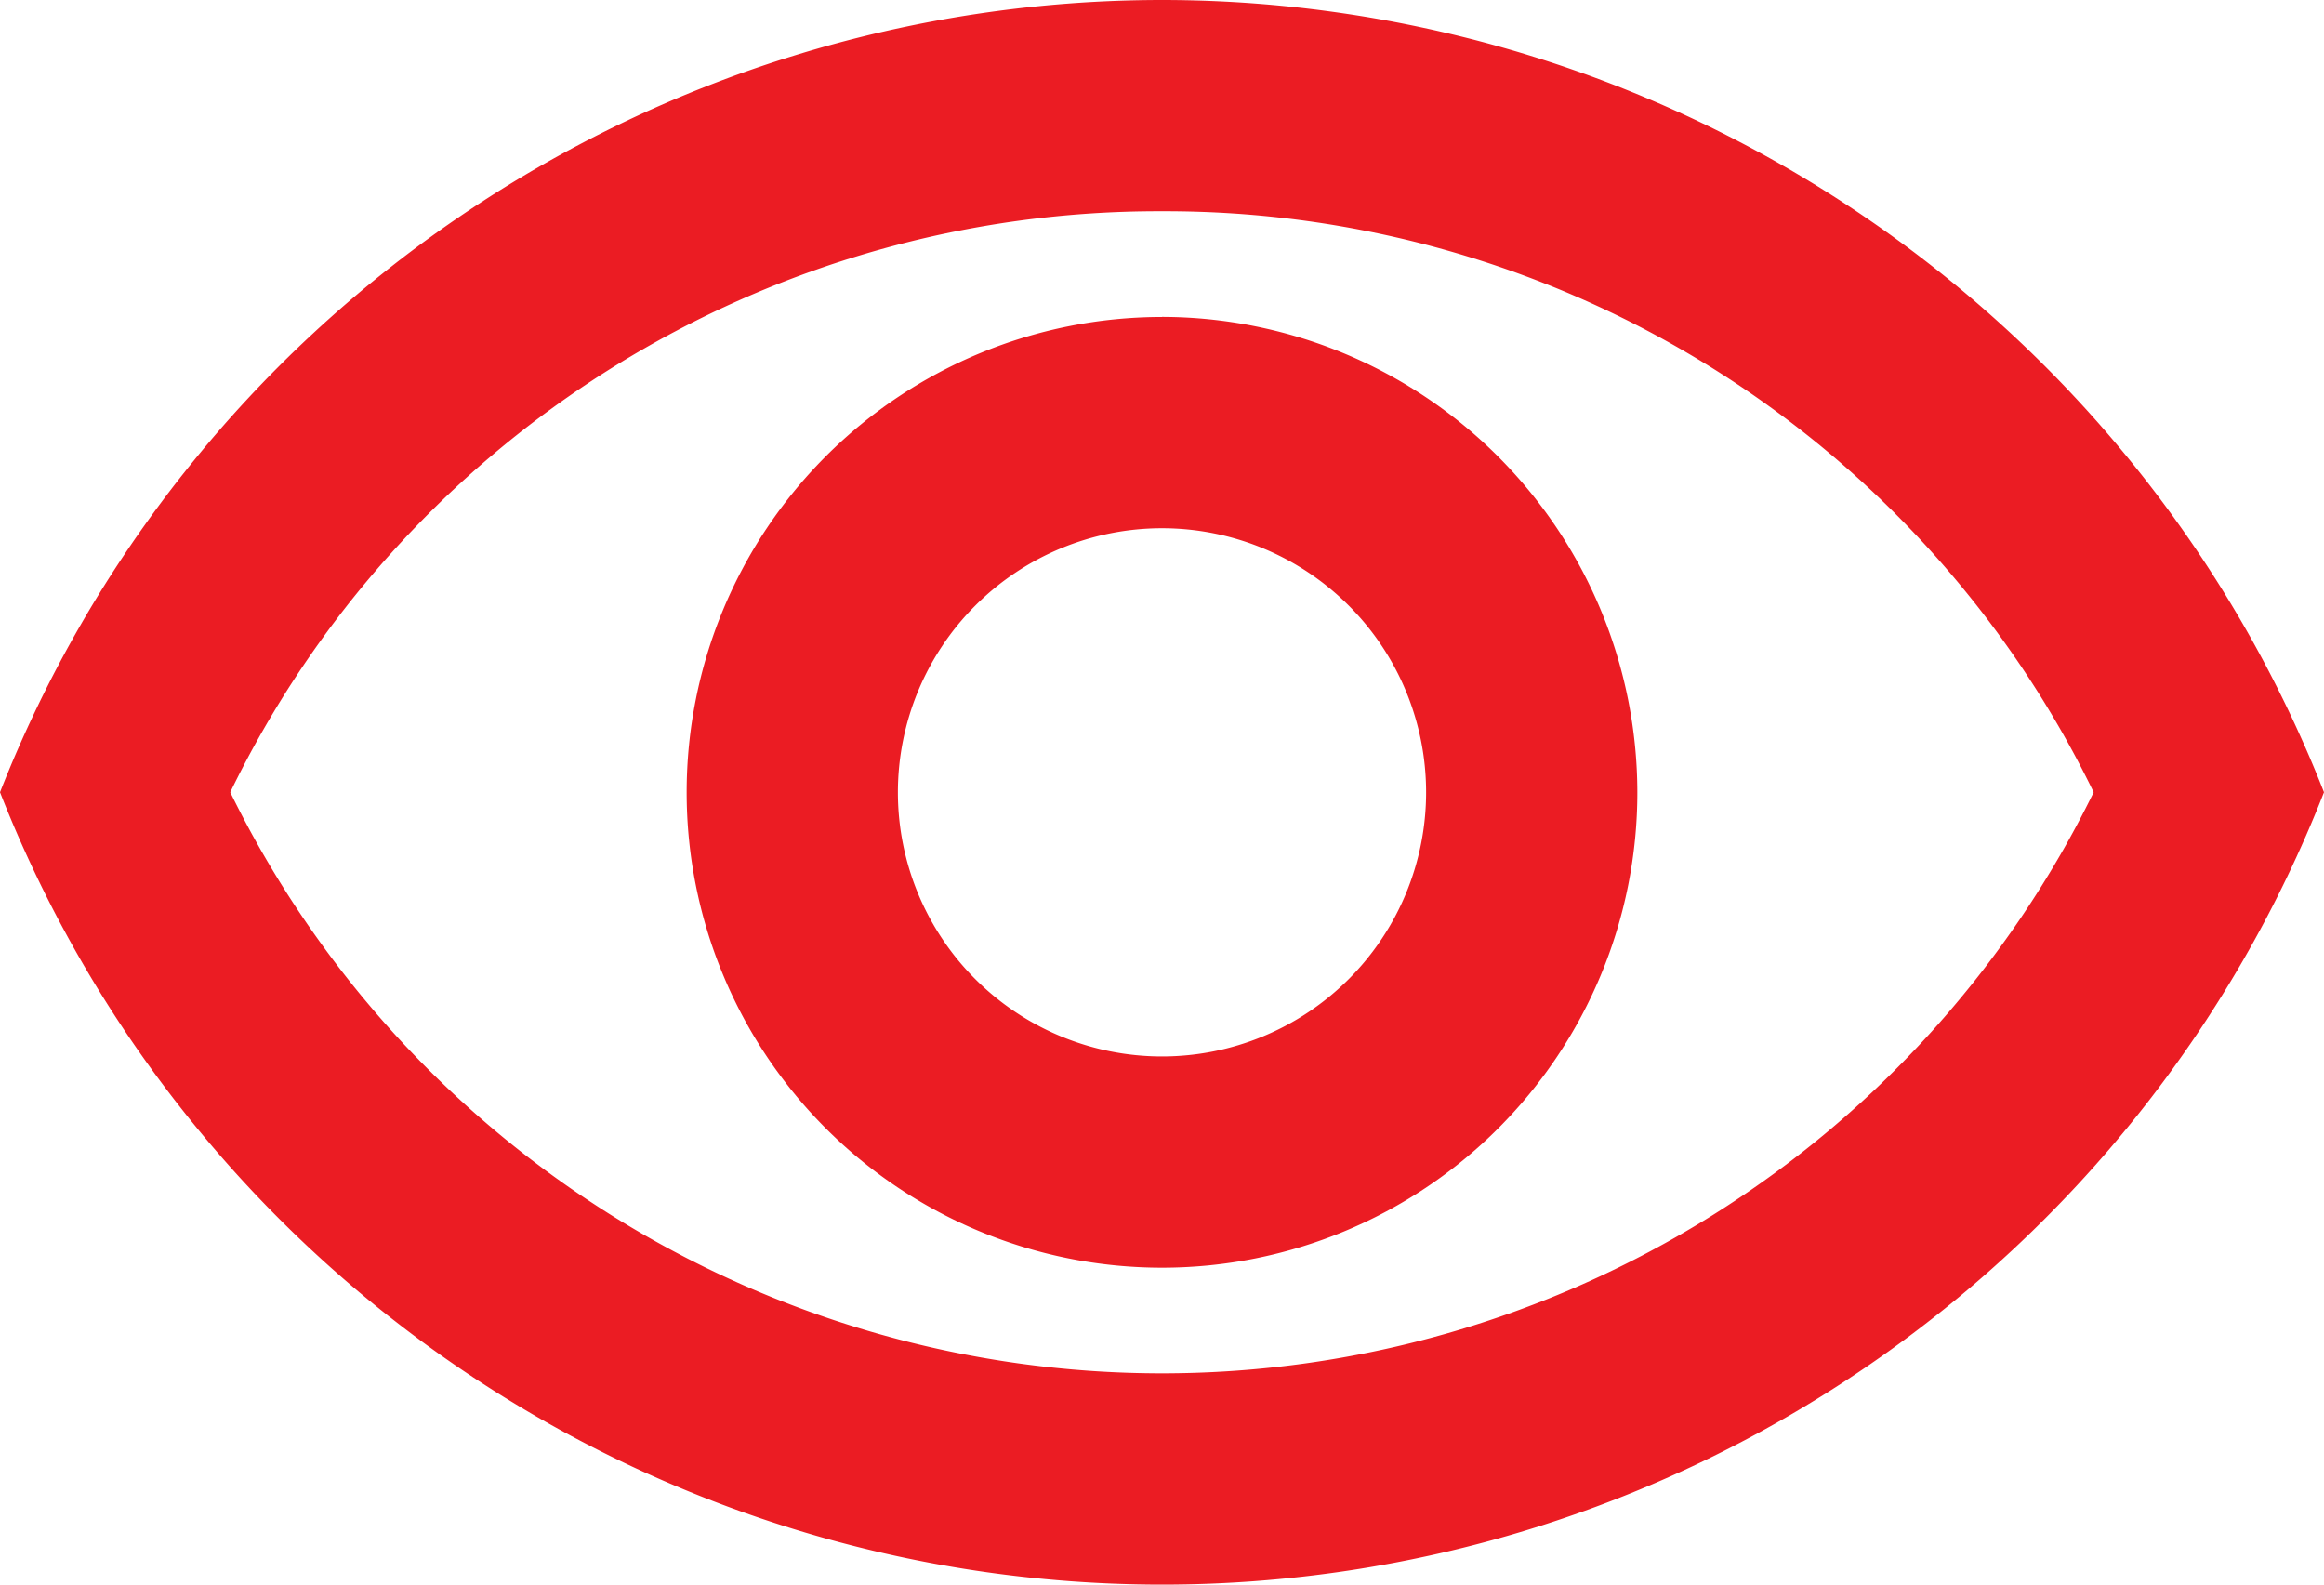 <svg xmlns="http://www.w3.org/2000/svg" width="28" height="19.091" viewBox="0 0 28 19.091">
  <path id="vision-icono" d="M15,7.045a12.435,12.435,0,0,1,11.225,7,12.5,12.5,0,0,1-22.451,0A12.435,12.435,0,0,1,15,7.045M15,4.5A15.052,15.052,0,0,0,1,14.045a15.039,15.039,0,0,0,28,0A15.052,15.052,0,0,0,15,4.5Zm0,6.364a3.182,3.182,0,1,1-3.182,3.182A3.183,3.183,0,0,1,15,10.864m0-2.545a5.727,5.727,0,1,0,5.727,5.727A5.736,5.736,0,0,0,15,8.318Z" transform="translate(-1 -4.5)" fill="#eb1c23"/>
</svg>
